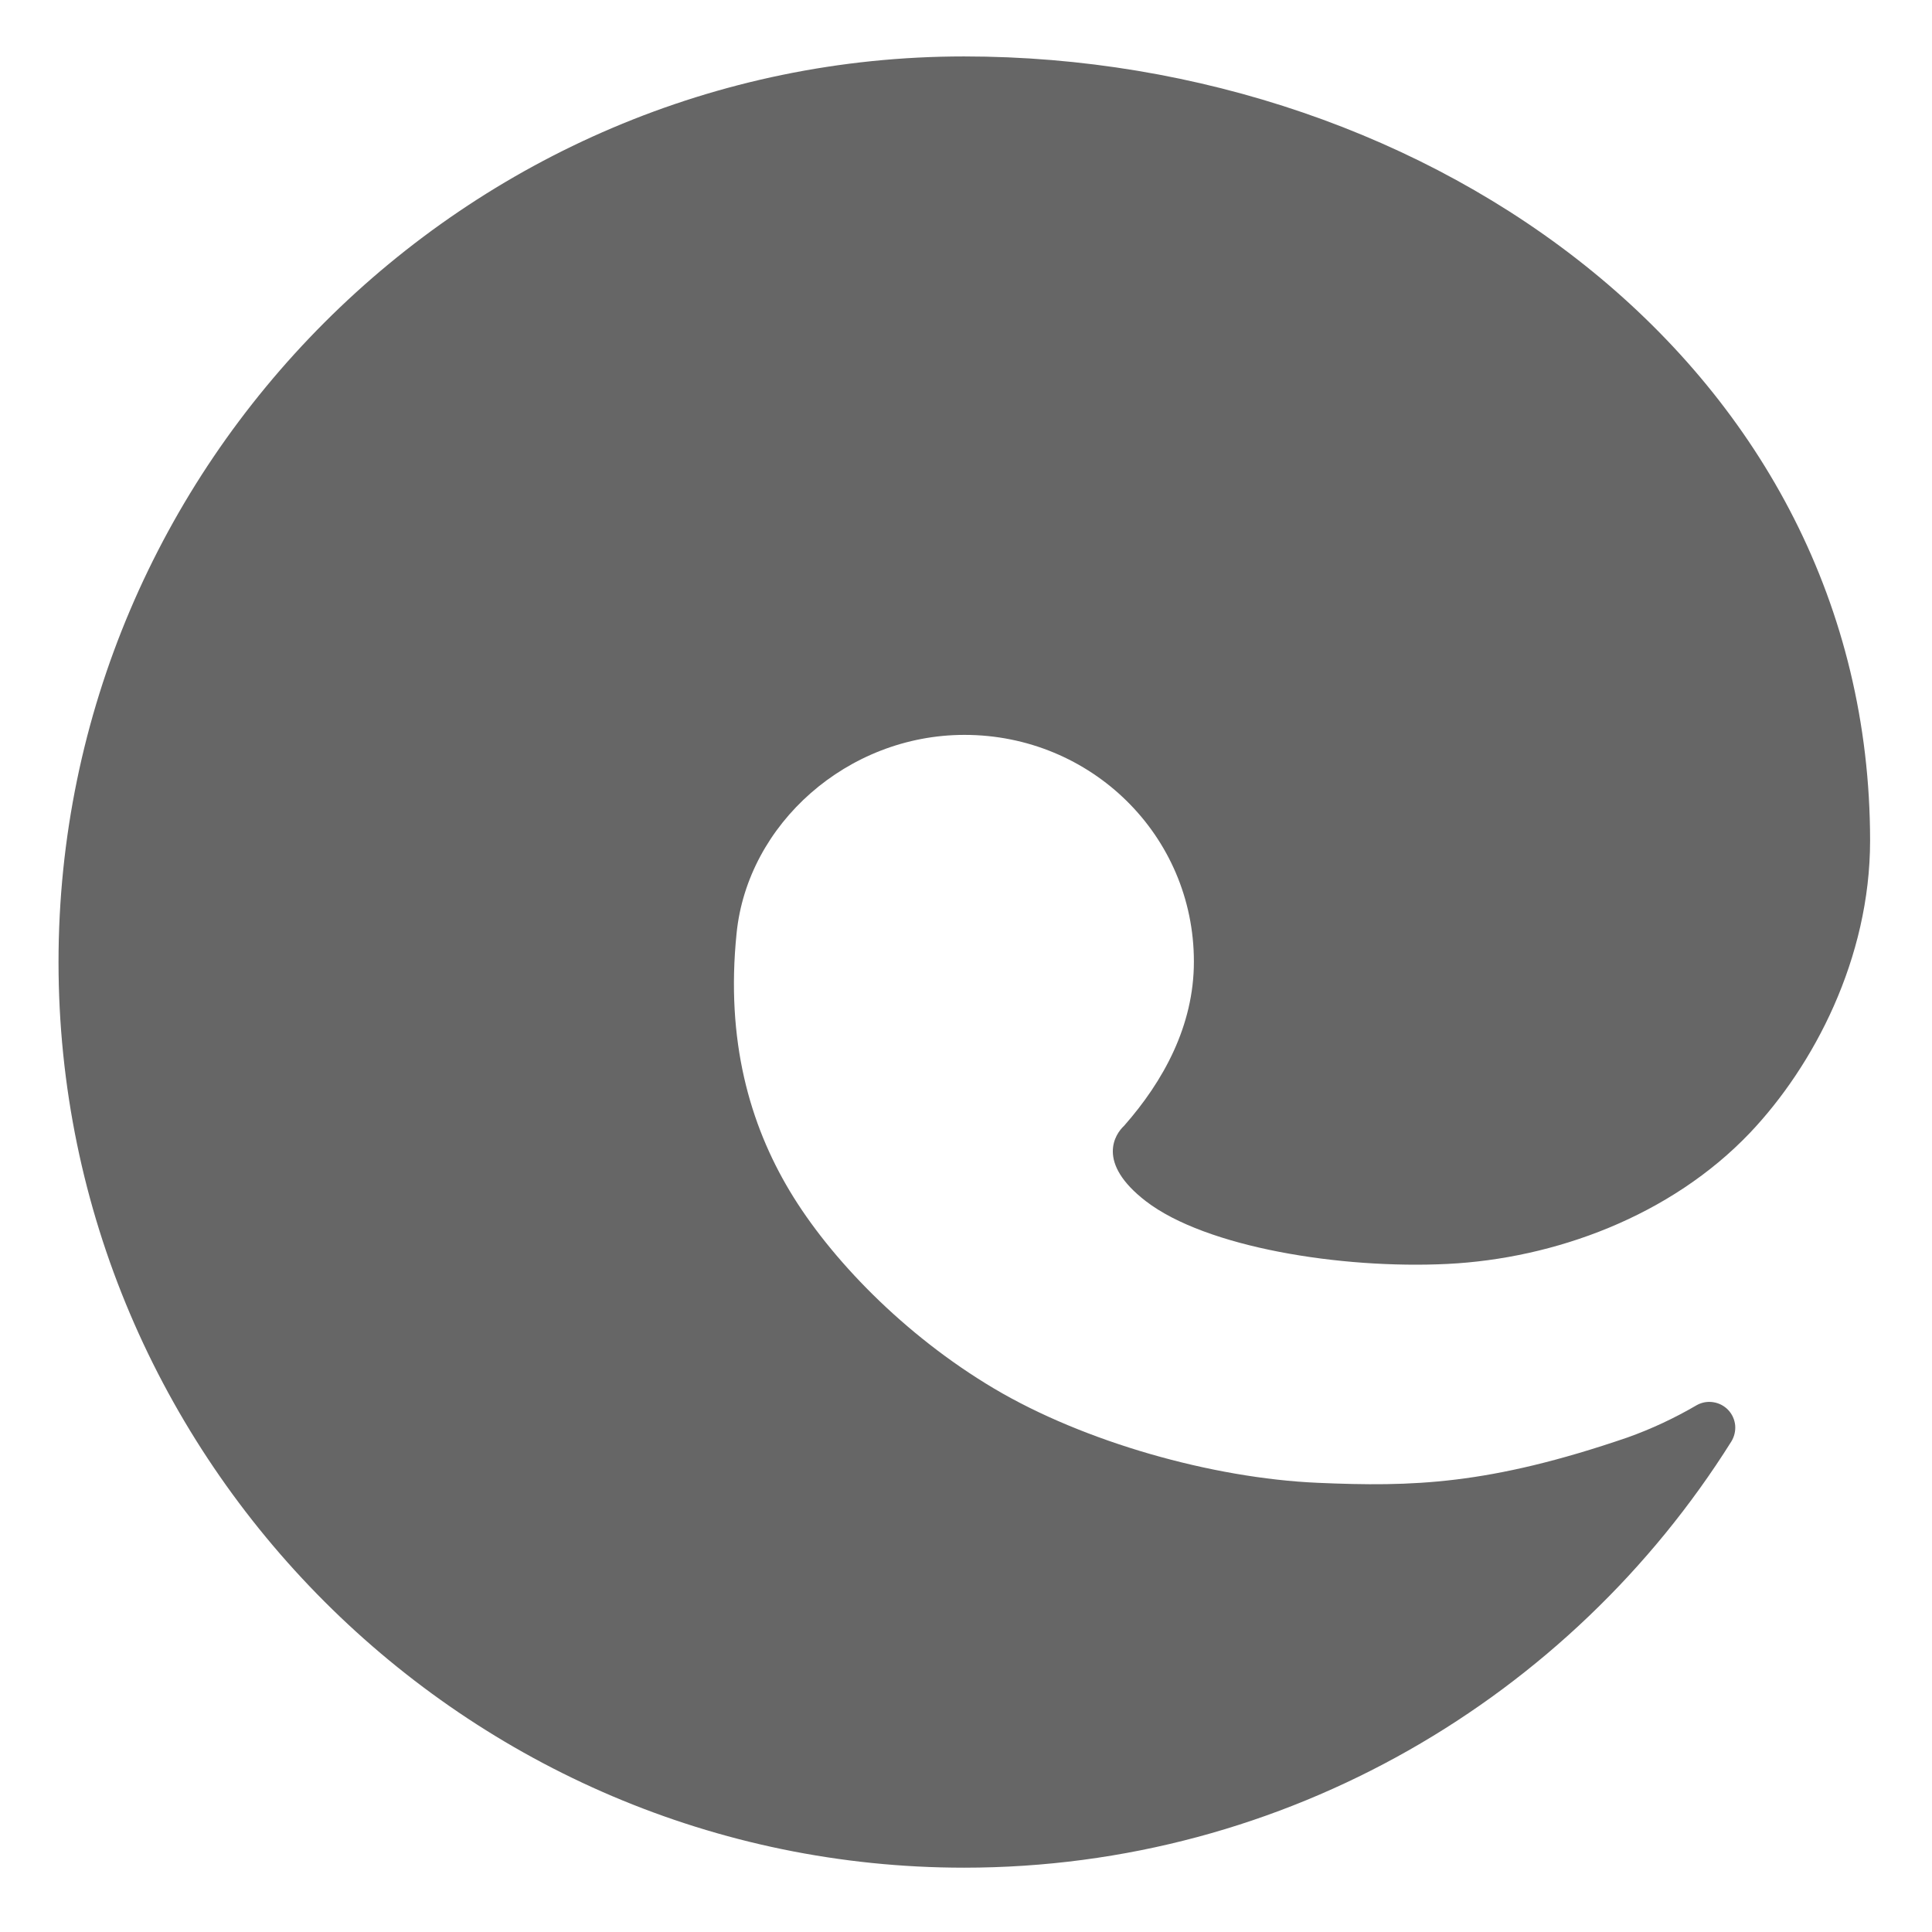 <svg width="24" height="24" viewBox="0 0 24 24" fill="none" xmlns="http://www.w3.org/2000/svg">
<g clip-path="url(#clip0_32_2242)">
<path d="M11.976 0.701C5.789 0.701 0.727 5.763 0.727 11.951C0.727 18.138 5.789 23.201 11.976 23.201C15.98 23.201 19.514 21.082 21.506 17.909C21.544 17.848 21.561 17.777 21.555 17.706C21.548 17.635 21.518 17.568 21.469 17.516C21.42 17.464 21.355 17.43 21.285 17.419C21.214 17.407 21.142 17.42 21.08 17.454C20.805 17.615 20.517 17.75 20.217 17.857C18.492 18.448 17.541 18.471 16.369 18.42C15.061 18.363 13.467 17.913 12.347 17.248C11.226 16.582 10.308 15.626 9.811 14.796C9.314 13.966 9.014 12.926 9.15 11.595C9.286 10.235 10.528 9.129 11.981 9.129C13.552 9.129 14.831 10.376 14.831 11.946C14.831 12.743 14.451 13.432 13.964 13.985C13.856 14.084 13.608 14.44 14.236 14.923C14.981 15.495 16.655 15.766 17.981 15.701C19.308 15.635 20.752 15.11 21.741 14.07C22.528 13.24 23.231 11.909 23.231 10.441C23.227 4.577 17.789 0.701 11.976 0.701Z" fill="#666666"/>
</g>
<defs>
<clipPath id="clip0_32_2242">
<rect width="24" height="24" fill="white" transform="translate(0 -0.004)"/>
</clipPath>
</defs>
</svg>

